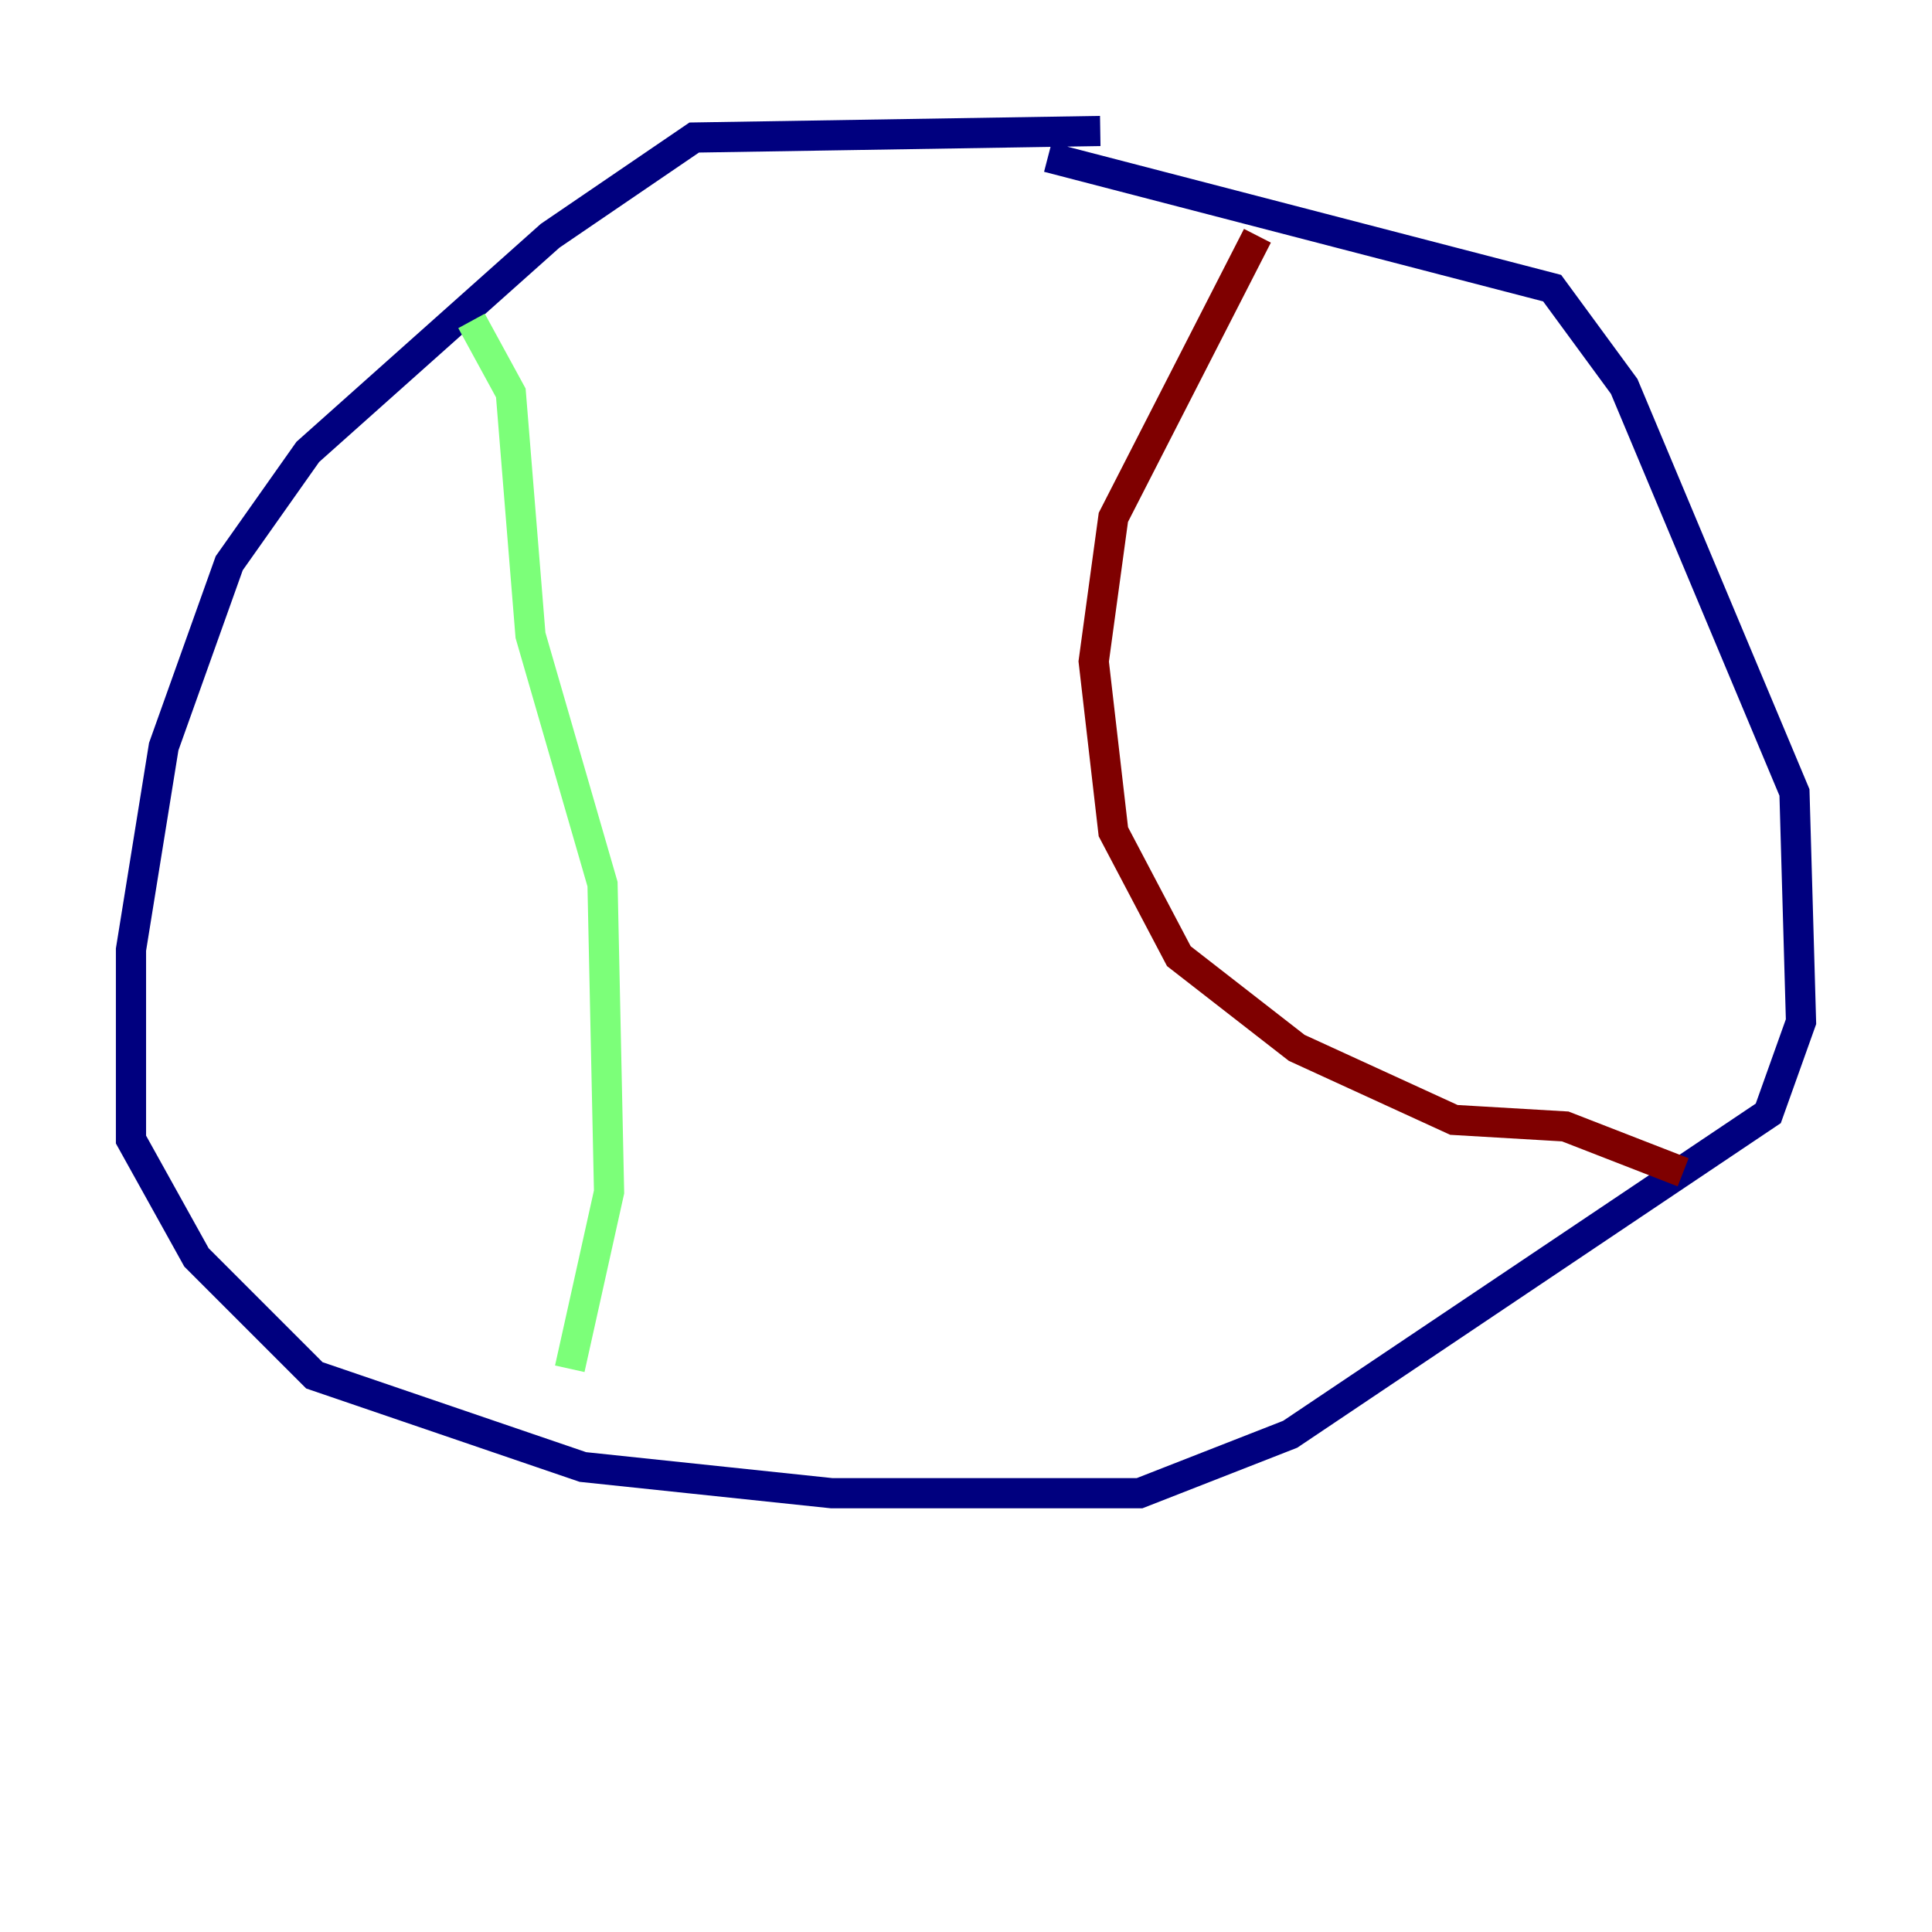 <?xml version="1.0" encoding="utf-8" ?>
<svg baseProfile="tiny" height="128" version="1.2" viewBox="0,0,128,128" width="128" xmlns="http://www.w3.org/2000/svg" xmlns:ev="http://www.w3.org/2001/xml-events" xmlns:xlink="http://www.w3.org/1999/xlink"><defs /><polyline fill="none" points="72.895,8.678 45.993,9.112 36.447,15.62 20.393,29.939 15.186,37.315 10.848,49.464 8.678,62.915 8.678,75.498 13.017,83.308 20.827,91.119 38.617,97.193 55.105,98.929 75.498,98.929 85.478,95.024 117.153,73.763 119.322,67.688 118.888,52.502 107.607,25.6 102.834,19.091 69.424,10.414" stroke="#00007f" stroke-width="2" /><polyline fill="none" points="31.241,21.261 33.844,26.034 35.146,42.088 39.919,58.576 40.352,78.969 37.749,90.685" stroke="#7cff79" stroke-width="2" /><polyline fill="none" points="83.308,15.62 73.763,34.278 72.461,43.824 73.763,55.105 78.102,63.349 85.912,69.424 96.325,74.197 103.702,74.63 111.512,77.668" stroke="#7f0000" stroke-width="2" /></svg>
